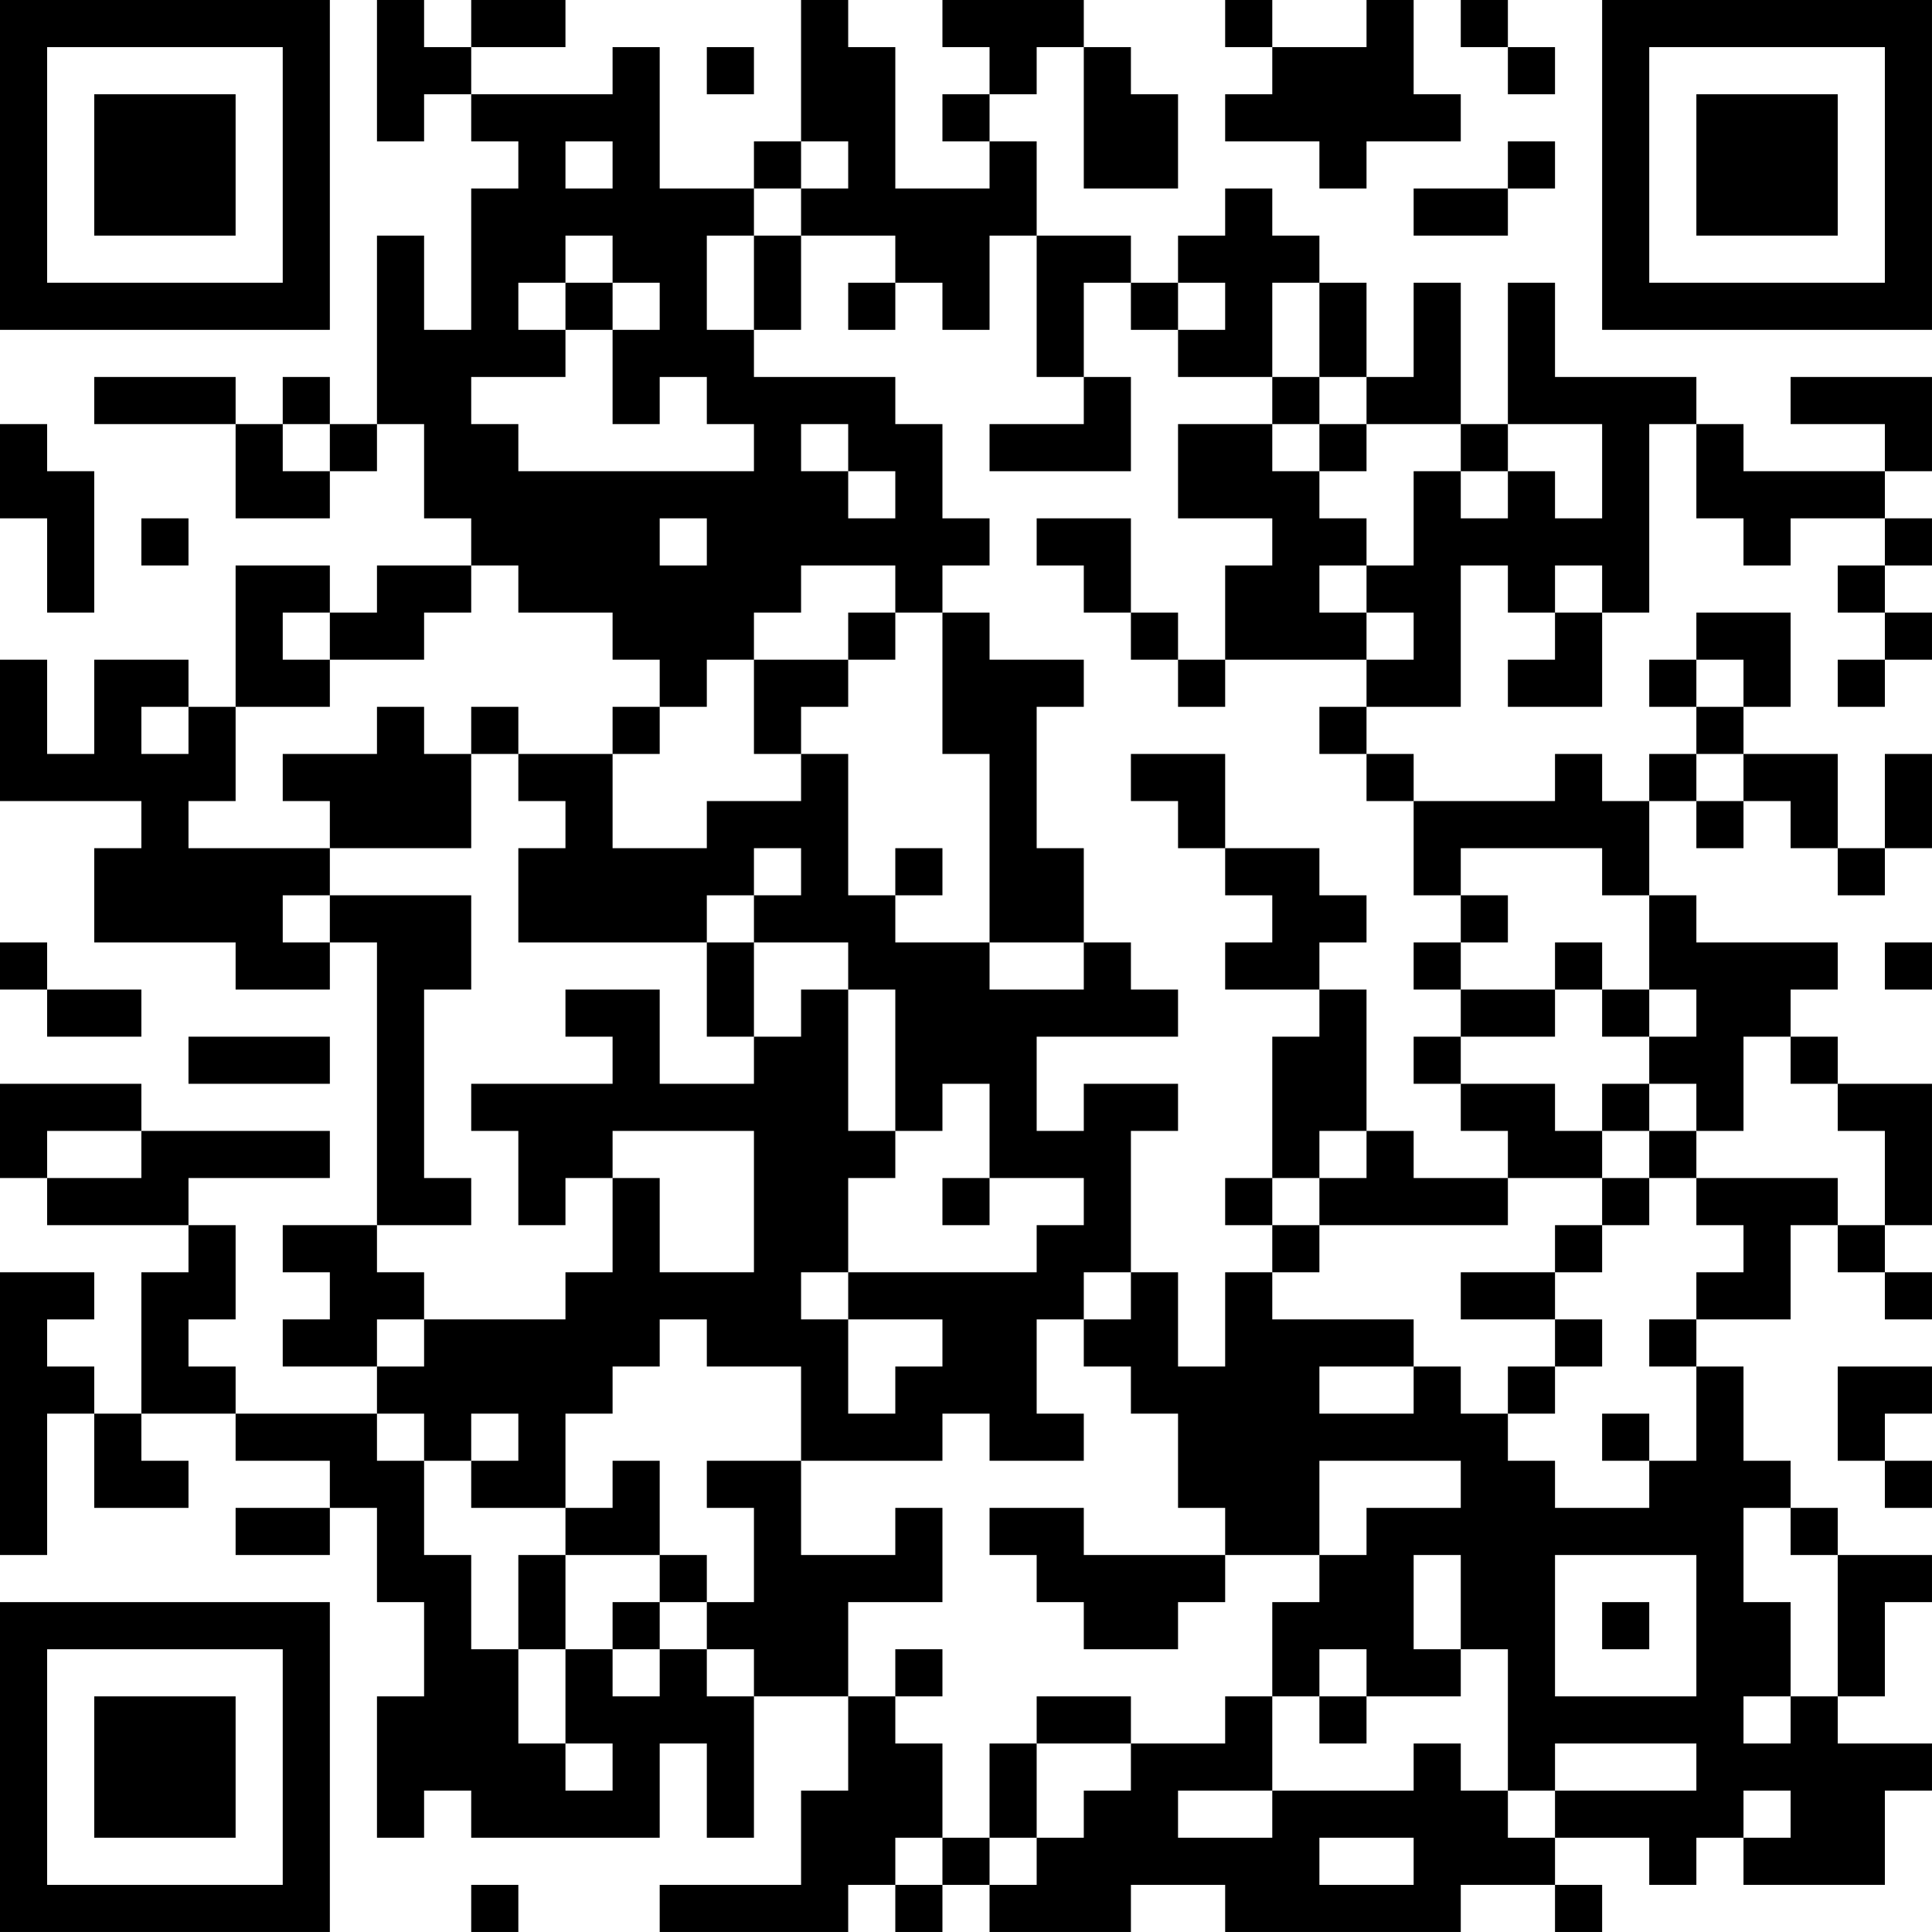 <?xml version="1.0" encoding="UTF-8"?>
<svg xmlns="http://www.w3.org/2000/svg" version="1.1" width="200" height="200" viewBox="0 0 200 200"><rect x="0" y="0" width="200" height="200" fill="#ffffff"/><g transform="scale(4.878)"><g transform="translate(0,0)"><path fill-rule="evenodd" d="M8 0L8 3L9 3L9 2L10 2L10 3L11 3L11 4L10 4L10 7L9 7L9 5L8 5L8 9L7 9L7 8L6 8L6 9L5 9L5 8L2 8L2 9L5 9L5 11L7 11L7 10L8 10L8 9L9 9L9 11L10 11L10 12L8 12L8 13L7 13L7 12L5 12L5 15L4 15L4 14L2 14L2 16L1 16L1 14L0 14L0 17L3 17L3 18L2 18L2 20L5 20L5 21L7 21L7 20L8 20L8 26L6 26L6 27L7 27L7 28L6 28L6 29L8 29L8 30L5 30L5 29L4 29L4 28L5 28L5 26L4 26L4 25L7 25L7 24L3 24L3 23L0 23L0 25L1 25L1 26L4 26L4 27L3 27L3 30L2 30L2 29L1 29L1 28L2 28L2 27L0 27L0 33L1 33L1 30L2 30L2 32L4 32L4 31L3 31L3 30L5 30L5 31L7 31L7 32L5 32L5 33L7 33L7 32L8 32L8 34L9 34L9 36L8 36L8 39L9 39L9 38L10 38L10 39L14 39L14 37L15 37L15 39L16 39L16 36L18 36L18 38L17 38L17 40L14 40L14 41L18 41L18 40L19 40L19 41L20 41L20 40L21 40L21 41L24 41L24 40L26 40L26 41L31 41L31 40L33 40L33 41L34 41L34 40L33 40L33 39L35 39L35 40L36 40L36 39L37 39L37 40L40 40L40 38L41 38L41 37L39 37L39 36L40 36L40 34L41 34L41 33L39 33L39 32L38 32L38 31L37 31L37 29L36 29L36 28L38 28L38 26L39 26L39 27L40 27L40 28L41 28L41 27L40 27L40 26L41 26L41 23L39 23L39 22L38 22L38 21L39 21L39 20L36 20L36 19L35 19L35 17L36 17L36 18L37 18L37 17L38 17L38 18L39 18L39 19L40 19L40 18L41 18L41 16L40 16L40 18L39 18L39 16L37 16L37 15L38 15L38 13L36 13L36 14L35 14L35 15L36 15L36 16L35 16L35 17L34 17L34 16L33 16L33 17L30 17L30 16L29 16L29 15L31 15L31 12L32 12L32 13L33 13L33 14L32 14L32 15L34 15L34 13L35 13L35 9L36 9L36 11L37 11L37 12L38 12L38 11L40 11L40 12L39 12L39 13L40 13L40 14L39 14L39 15L40 15L40 14L41 14L41 13L40 13L40 12L41 12L41 11L40 11L40 10L41 10L41 8L38 8L38 9L40 9L40 10L37 10L37 9L36 9L36 8L33 8L33 6L32 6L32 9L31 9L31 6L30 6L30 8L29 8L29 6L28 6L28 5L27 5L27 4L26 4L26 5L25 5L25 6L24 6L24 5L22 5L22 3L21 3L21 2L22 2L22 1L23 1L23 4L25 4L25 2L24 2L24 1L23 1L23 0L20 0L20 1L21 1L21 2L20 2L20 3L21 3L21 4L19 4L19 1L18 1L18 0L17 0L17 3L16 3L16 4L14 4L14 1L13 1L13 2L10 2L10 1L12 1L12 0L10 0L10 1L9 1L9 0ZM26 0L26 1L27 1L27 2L26 2L26 3L28 3L28 4L29 4L29 3L31 3L31 2L30 2L30 0L29 0L29 1L27 1L27 0ZM31 0L31 1L32 1L32 2L33 2L33 1L32 1L32 0ZM15 1L15 2L16 2L16 1ZM12 3L12 4L13 4L13 3ZM17 3L17 4L16 4L16 5L15 5L15 7L16 7L16 8L19 8L19 9L20 9L20 11L21 11L21 12L20 12L20 13L19 13L19 12L17 12L17 13L16 13L16 14L15 14L15 15L14 15L14 14L13 14L13 13L11 13L11 12L10 12L10 13L9 13L9 14L7 14L7 13L6 13L6 14L7 14L7 15L5 15L5 17L4 17L4 18L7 18L7 19L6 19L6 20L7 20L7 19L10 19L10 21L9 21L9 25L10 25L10 26L8 26L8 27L9 27L9 28L8 28L8 29L9 29L9 28L12 28L12 27L13 27L13 25L14 25L14 27L16 27L16 24L13 24L13 25L12 25L12 26L11 26L11 24L10 24L10 23L13 23L13 22L12 22L12 21L14 21L14 23L16 23L16 22L17 22L17 21L18 21L18 24L19 24L19 25L18 25L18 27L17 27L17 28L18 28L18 30L19 30L19 29L20 29L20 28L18 28L18 27L22 27L22 26L23 26L23 25L21 25L21 23L20 23L20 24L19 24L19 21L18 21L18 20L16 20L16 19L17 19L17 18L16 18L16 19L15 19L15 20L11 20L11 18L12 18L12 17L11 17L11 16L13 16L13 18L15 18L15 17L17 17L17 16L18 16L18 19L19 19L19 20L21 20L21 21L23 21L23 20L24 20L24 21L25 21L25 22L22 22L22 24L23 24L23 23L25 23L25 24L24 24L24 27L23 27L23 28L22 28L22 30L23 30L23 31L21 31L21 30L20 30L20 31L17 31L17 29L15 29L15 28L14 28L14 29L13 29L13 30L12 30L12 32L10 32L10 31L11 31L11 30L10 30L10 31L9 31L9 30L8 30L8 31L9 31L9 33L10 33L10 35L11 35L11 37L12 37L12 38L13 38L13 37L12 37L12 35L13 35L13 36L14 36L14 35L15 35L15 36L16 36L16 35L15 35L15 34L16 34L16 32L15 32L15 31L17 31L17 33L19 33L19 32L20 32L20 34L18 34L18 36L19 36L19 37L20 37L20 39L19 39L19 40L20 40L20 39L21 39L21 40L22 40L22 39L23 39L23 38L24 38L24 37L26 37L26 36L27 36L27 38L25 38L25 39L27 39L27 38L30 38L30 37L31 37L31 38L32 38L32 39L33 39L33 38L36 38L36 37L33 37L33 38L32 38L32 35L31 35L31 33L30 33L30 35L31 35L31 36L29 36L29 35L28 35L28 36L27 36L27 34L28 34L28 33L29 33L29 32L31 32L31 31L28 31L28 33L26 33L26 32L25 32L25 30L24 30L24 29L23 29L23 28L24 28L24 27L25 27L25 29L26 29L26 27L27 27L27 28L30 28L30 29L28 29L28 30L30 30L30 29L31 29L31 30L32 30L32 31L33 31L33 32L35 32L35 31L36 31L36 29L35 29L35 28L36 28L36 27L37 27L37 26L36 26L36 25L39 25L39 26L40 26L40 24L39 24L39 23L38 23L38 22L37 22L37 24L36 24L36 23L35 23L35 22L36 22L36 21L35 21L35 19L34 19L34 18L31 18L31 19L30 19L30 17L29 17L29 16L28 16L28 15L29 15L29 14L30 14L30 13L29 13L29 12L30 12L30 10L31 10L31 11L32 11L32 10L33 10L33 11L34 11L34 9L32 9L32 10L31 10L31 9L29 9L29 8L28 8L28 6L27 6L27 8L25 8L25 7L26 7L26 6L25 6L25 7L24 7L24 6L23 6L23 8L22 8L22 5L21 5L21 7L20 7L20 6L19 6L19 5L17 5L17 4L18 4L18 3ZM32 3L32 4L30 4L30 5L32 5L32 4L33 4L33 3ZM12 5L12 6L11 6L11 7L12 7L12 8L10 8L10 9L11 9L11 10L16 10L16 9L15 9L15 8L14 8L14 9L13 9L13 7L14 7L14 6L13 6L13 5ZM16 5L16 7L17 7L17 5ZM12 6L12 7L13 7L13 6ZM18 6L18 7L19 7L19 6ZM23 8L23 9L21 9L21 10L24 10L24 8ZM27 8L27 9L25 9L25 11L27 11L27 12L26 12L26 14L25 14L25 13L24 13L24 11L22 11L22 12L23 12L23 13L24 13L24 14L25 14L25 15L26 15L26 14L29 14L29 13L28 13L28 12L29 12L29 11L28 11L28 10L29 10L29 9L28 9L28 8ZM0 9L0 11L1 11L1 13L2 13L2 10L1 10L1 9ZM6 9L6 10L7 10L7 9ZM17 9L17 10L18 10L18 11L19 11L19 10L18 10L18 9ZM27 9L27 10L28 10L28 9ZM3 11L3 12L4 12L4 11ZM14 11L14 12L15 12L15 11ZM33 12L33 13L34 13L34 12ZM18 13L18 14L16 14L16 16L17 16L17 15L18 15L18 14L19 14L19 13ZM20 13L20 16L21 16L21 20L23 20L23 18L22 18L22 15L23 15L23 14L21 14L21 13ZM36 14L36 15L37 15L37 14ZM3 15L3 16L4 16L4 15ZM8 15L8 16L6 16L6 17L7 17L7 18L10 18L10 16L11 16L11 15L10 15L10 16L9 16L9 15ZM13 15L13 16L14 16L14 15ZM24 16L24 17L25 17L25 18L26 18L26 19L27 19L27 20L26 20L26 21L28 21L28 22L27 22L27 25L26 25L26 26L27 26L27 27L28 27L28 26L32 26L32 25L34 25L34 26L33 26L33 27L31 27L31 28L33 28L33 29L32 29L32 30L33 30L33 29L34 29L34 28L33 28L33 27L34 27L34 26L35 26L35 25L36 25L36 24L35 24L35 23L34 23L34 24L33 24L33 23L31 23L31 22L33 22L33 21L34 21L34 22L35 22L35 21L34 21L34 20L33 20L33 21L31 21L31 20L32 20L32 19L31 19L31 20L30 20L30 21L31 21L31 22L30 22L30 23L31 23L31 24L32 24L32 25L30 25L30 24L29 24L29 21L28 21L28 20L29 20L29 19L28 19L28 18L26 18L26 16ZM36 16L36 17L37 17L37 16ZM19 18L19 19L20 19L20 18ZM0 20L0 21L1 21L1 22L3 22L3 21L1 21L1 20ZM15 20L15 22L16 22L16 20ZM40 20L40 21L41 21L41 20ZM4 22L4 23L7 23L7 22ZM1 24L1 25L3 25L3 24ZM28 24L28 25L27 25L27 26L28 26L28 25L29 25L29 24ZM34 24L34 25L35 25L35 24ZM20 25L20 26L21 26L21 25ZM39 29L39 31L40 31L40 32L41 32L41 31L40 31L40 30L41 30L41 29ZM34 30L34 31L35 31L35 30ZM13 31L13 32L12 32L12 33L11 33L11 35L12 35L12 33L14 33L14 34L13 34L13 35L14 35L14 34L15 34L15 33L14 33L14 31ZM21 32L21 33L22 33L22 34L23 34L23 35L25 35L25 34L26 34L26 33L23 33L23 32ZM37 32L37 34L38 34L38 36L37 36L37 37L38 37L38 36L39 36L39 33L38 33L38 32ZM33 33L33 36L36 36L36 33ZM34 34L34 35L35 35L35 34ZM19 35L19 36L20 36L20 35ZM22 36L22 37L21 37L21 39L22 39L22 37L24 37L24 36ZM28 36L28 37L29 37L29 36ZM37 38L37 39L38 39L38 38ZM28 39L28 40L30 40L30 39ZM10 40L10 41L11 41L11 40ZM0 0L0 7L7 7L7 0ZM1 1L1 6L6 6L6 1ZM2 2L2 5L5 5L5 2ZM34 0L34 7L41 7L41 0ZM35 1L35 6L40 6L40 1ZM36 2L36 5L39 5L39 2ZM0 34L0 41L7 41L7 34ZM1 35L1 40L6 40L6 35ZM2 36L2 39L5 39L5 36Z" fill="#000000"/></g></g></svg>
